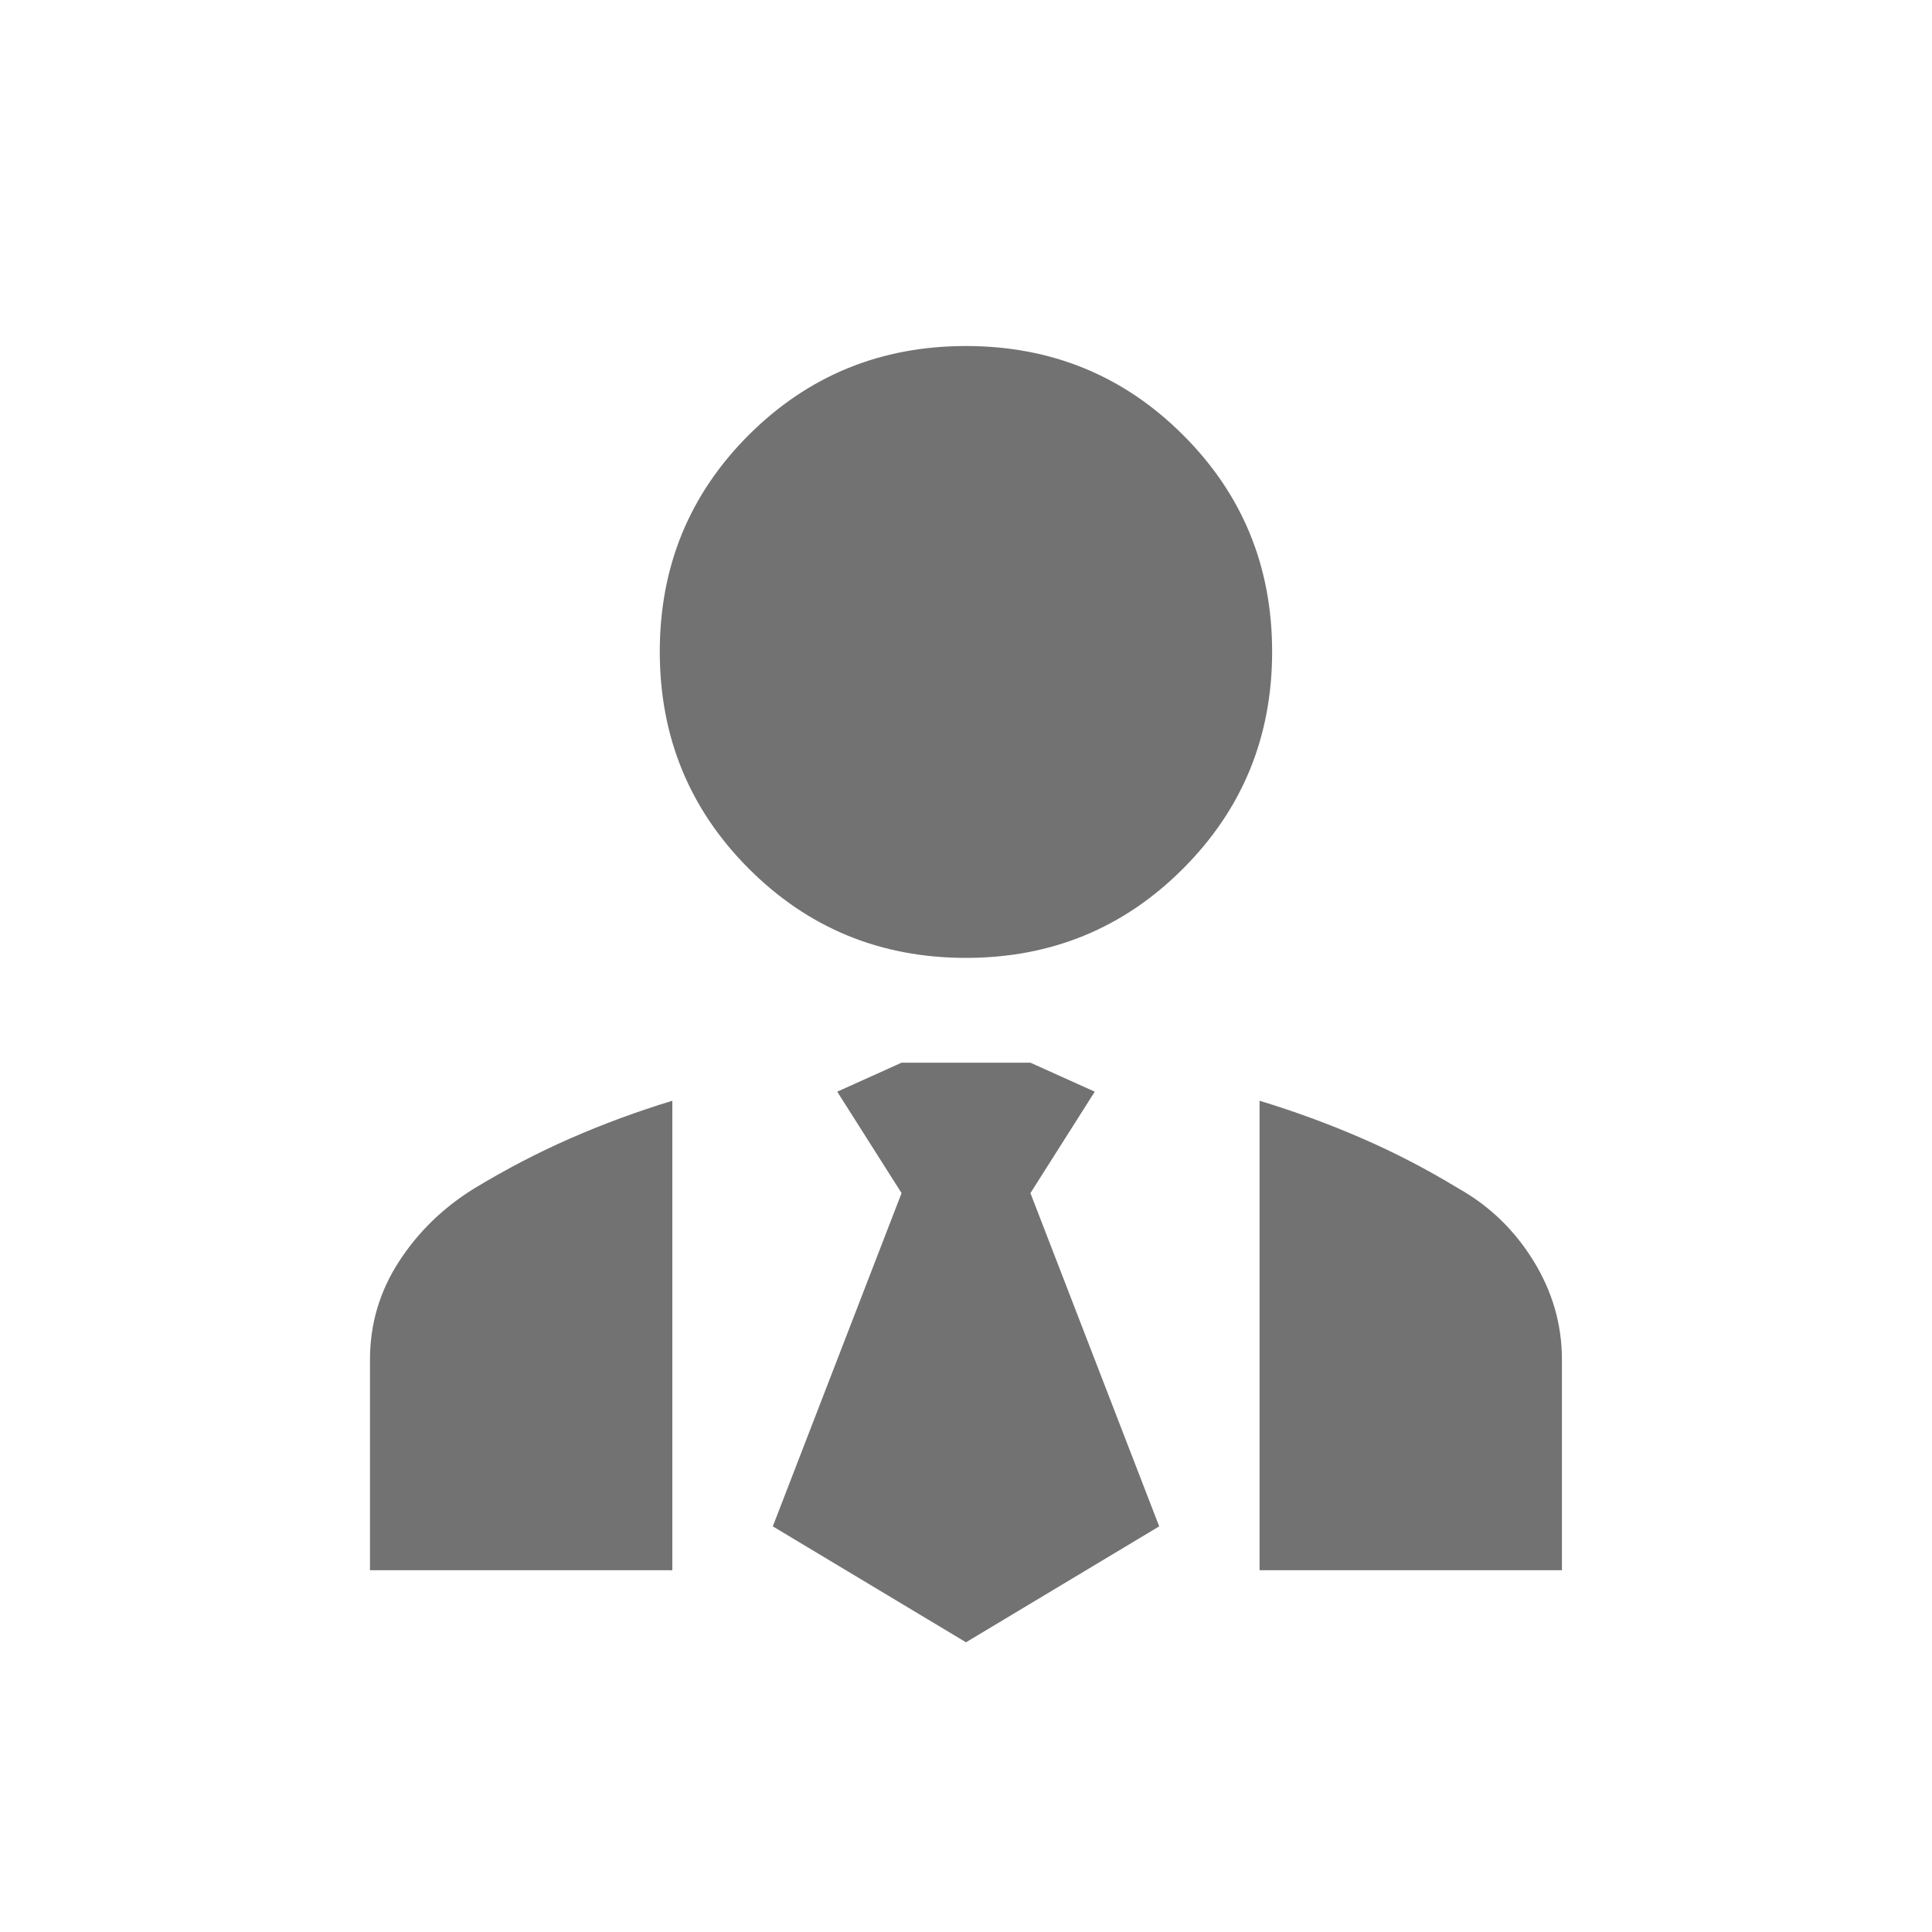 <svg width="20" height="20" viewBox="0 0 20 20" fill="none" xmlns="http://www.w3.org/2000/svg">
<mask id="mask0_367_1556" style="mask-type:alpha" maskUnits="userSpaceOnUse" x="0" y="0" width="20" height="20">
<rect width="20" height="20" fill="#D9D9D9"/>
</mask>
<g mask="url(#mask0_367_1556)">
<path d="M9.999 9.916C9.116 9.916 8.367 9.608 7.752 8.993C7.138 8.378 6.83 7.629 6.83 6.746C6.83 5.863 7.138 5.115 7.752 4.502C8.367 3.889 9.116 3.582 9.999 3.582C10.883 3.582 11.632 3.889 12.246 4.502C12.861 5.115 13.169 5.863 13.169 6.746C13.169 7.629 12.861 8.378 12.246 8.993C11.632 9.608 10.883 9.916 9.999 9.916ZM13.039 16.255V11.395C13.404 11.506 13.756 11.635 14.096 11.783C14.436 11.93 14.769 12.103 15.095 12.301C15.416 12.481 15.676 12.731 15.873 13.05C16.07 13.368 16.169 13.71 16.169 14.075V16.255H13.039ZM3.83 16.255V14.075C3.83 13.708 3.929 13.371 4.128 13.063C4.327 12.755 4.586 12.503 4.904 12.306C5.23 12.108 5.563 11.934 5.903 11.785C6.243 11.636 6.595 11.506 6.96 11.395V16.255H3.83Z" fill="#727272"/>
<path d="M8 15.801L9.333 12.351H10.667L12 15.801L10 17.001L8 15.801ZM9.333 11.001H10.667L11.333 11.301L10.667 12.351H9.333L8.667 11.301L9.333 11.001Z" fill="#727272"/>
</g>
</svg>
